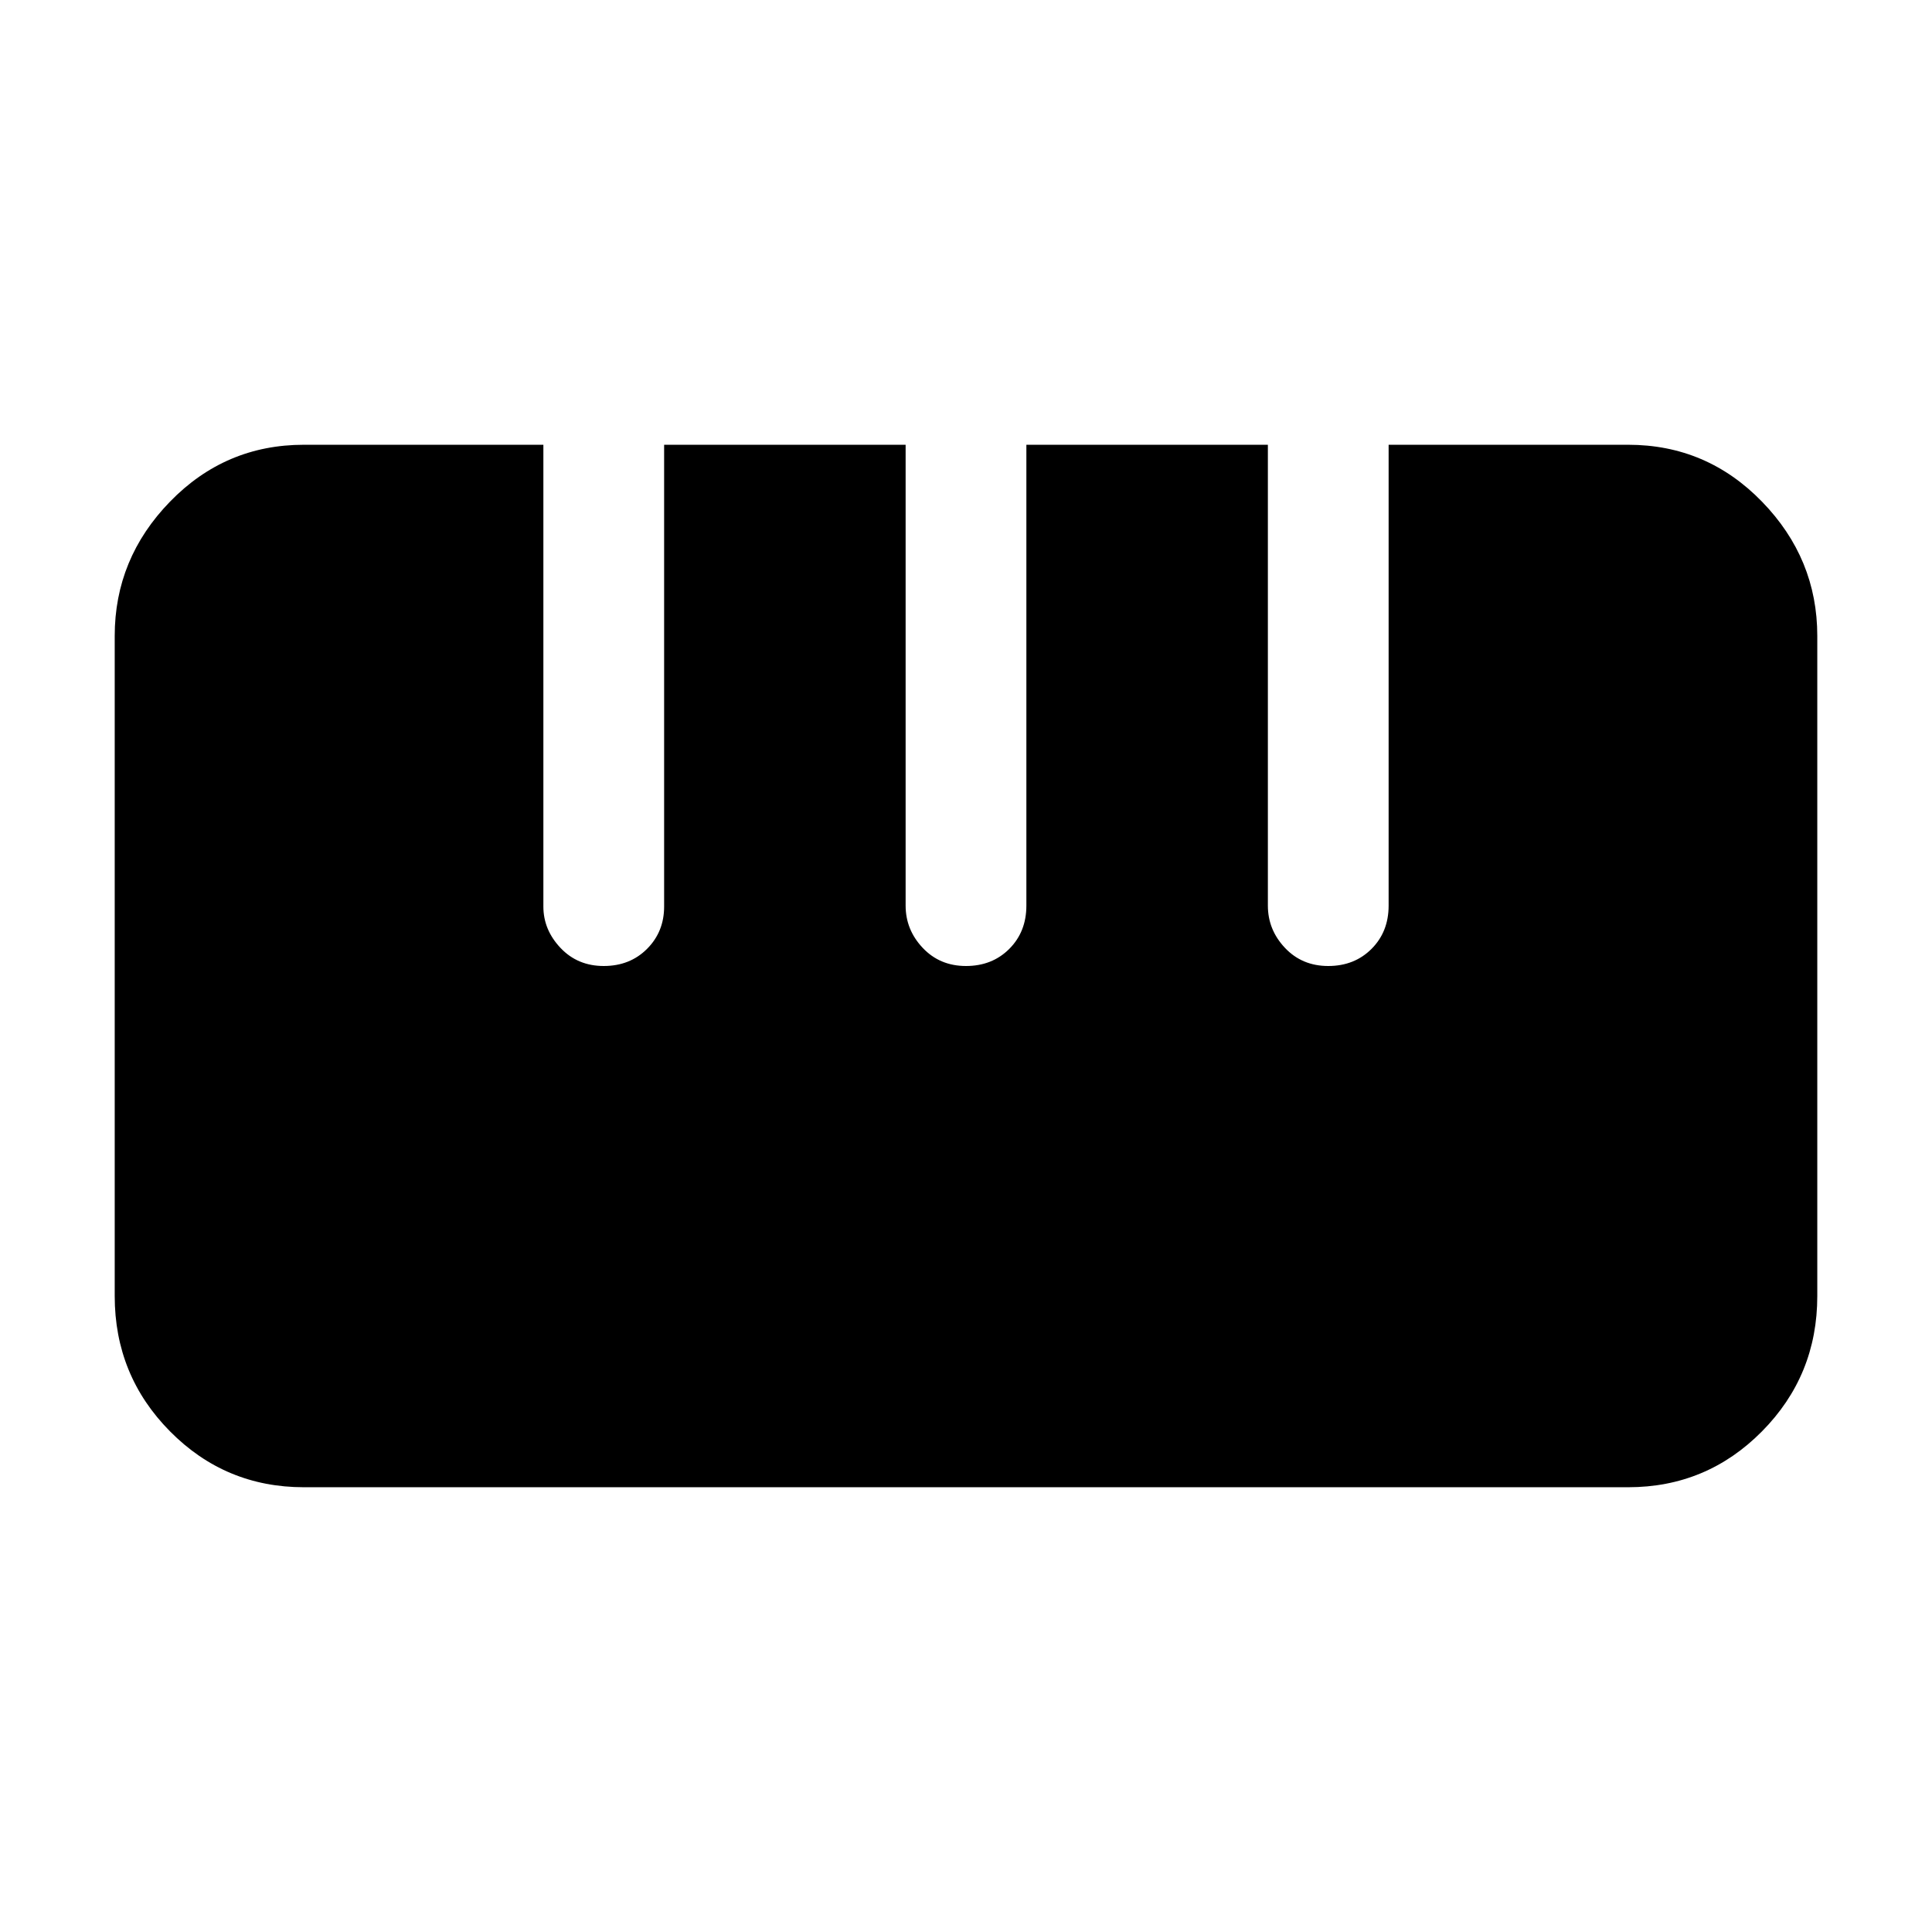 <svg xmlns="http://www.w3.org/2000/svg" width="48" height="48" viewBox="0 -960 960 960"><path d="M151-221q-39.05 0-66.525-27.769Q57-276.538 57-316v-328q0-38.463 27.475-66.731Q111.95-739 151-739h119v229.47q0 11.53 8.5 20.53 8.5 9 21.5 9t21.5-8.5q8.5-8.5 8.5-21.03V-739h120v229q0 12 8.5 21t21.5 9q13 0 21.5-8.5T510-510v-229h120v229q0 12 8.5 21t21.5 9q13 0 21.5-8.5T690-510v-229h119q39.05 0 66.525 28.269Q903-682.463 903-644v328q0 39.462-27.475 67.231Q848.05-221 809-221H151Z"/></svg>